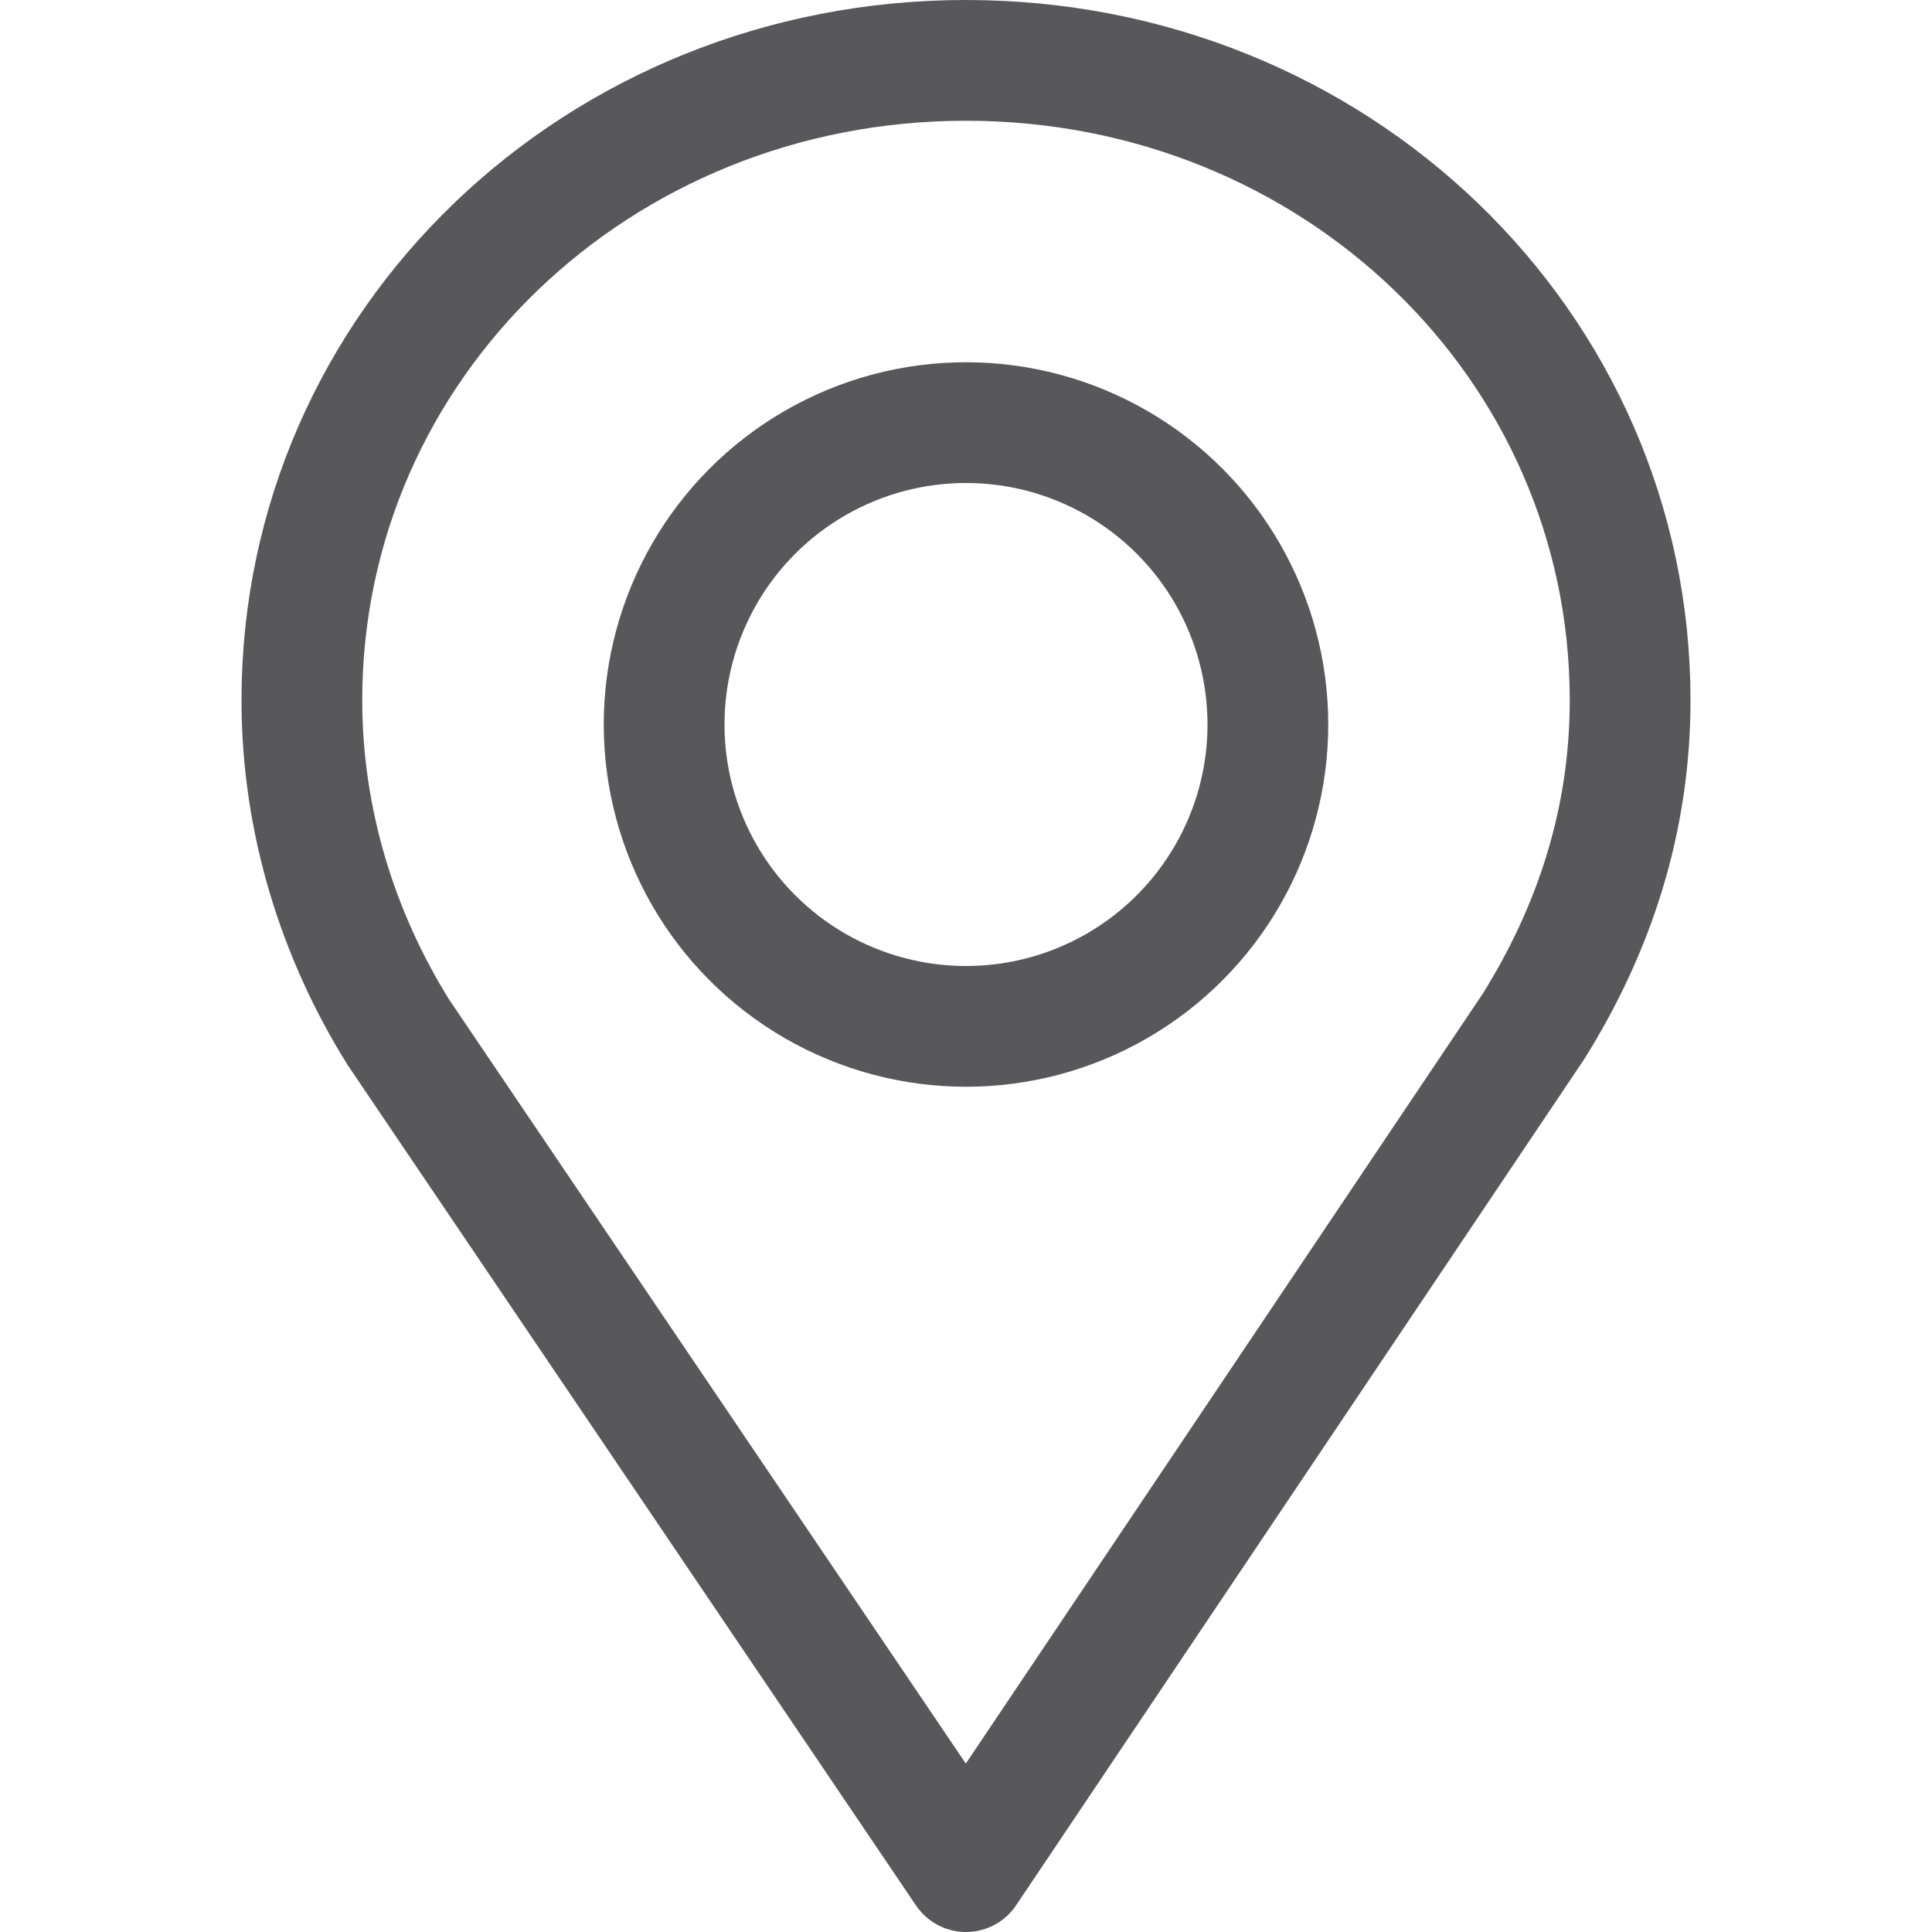 <?xml version="1.0" encoding="utf-8"?>
<!-- Generator: Adobe Illustrator 18.1.0, SVG Export Plug-In . SVG Version: 6.00 Build 0)  -->
<!DOCTYPE svg PUBLIC "-//W3C//DTD SVG 1.1//EN" "http://www.w3.org/Graphics/SVG/1.1/DTD/svg11.dtd">
<svg version="1.1" id="Layer_1" xmlns="http://www.w3.org/2000/svg" xmlns:xlink="http://www.w3.org/1999/xlink" x="0px" y="0px"
	 width="32px" height="32px" viewBox="0 0 32 32" enable-background="new 0 0 32 32" xml:space="preserve">
<path fill="none" stroke="#58585B" stroke-width="2" stroke-linecap="round" stroke-linejoin="round" stroke-miterlimit="10" d="
	M27,11.6C27,5.7,22.1,1,16,1S5,5.7,5,11.6c0,2,0.6,3.9,1.6,5.5L16,31l9.4-14C26.4,15.4,27,13.6,27,11.6z"/>
<circle fill="none" stroke="#58585B" stroke-width="2" stroke-linecap="round" stroke-linejoin="round" stroke-miterlimit="10" cx="16" cy="12" r="5"/>
</svg>
